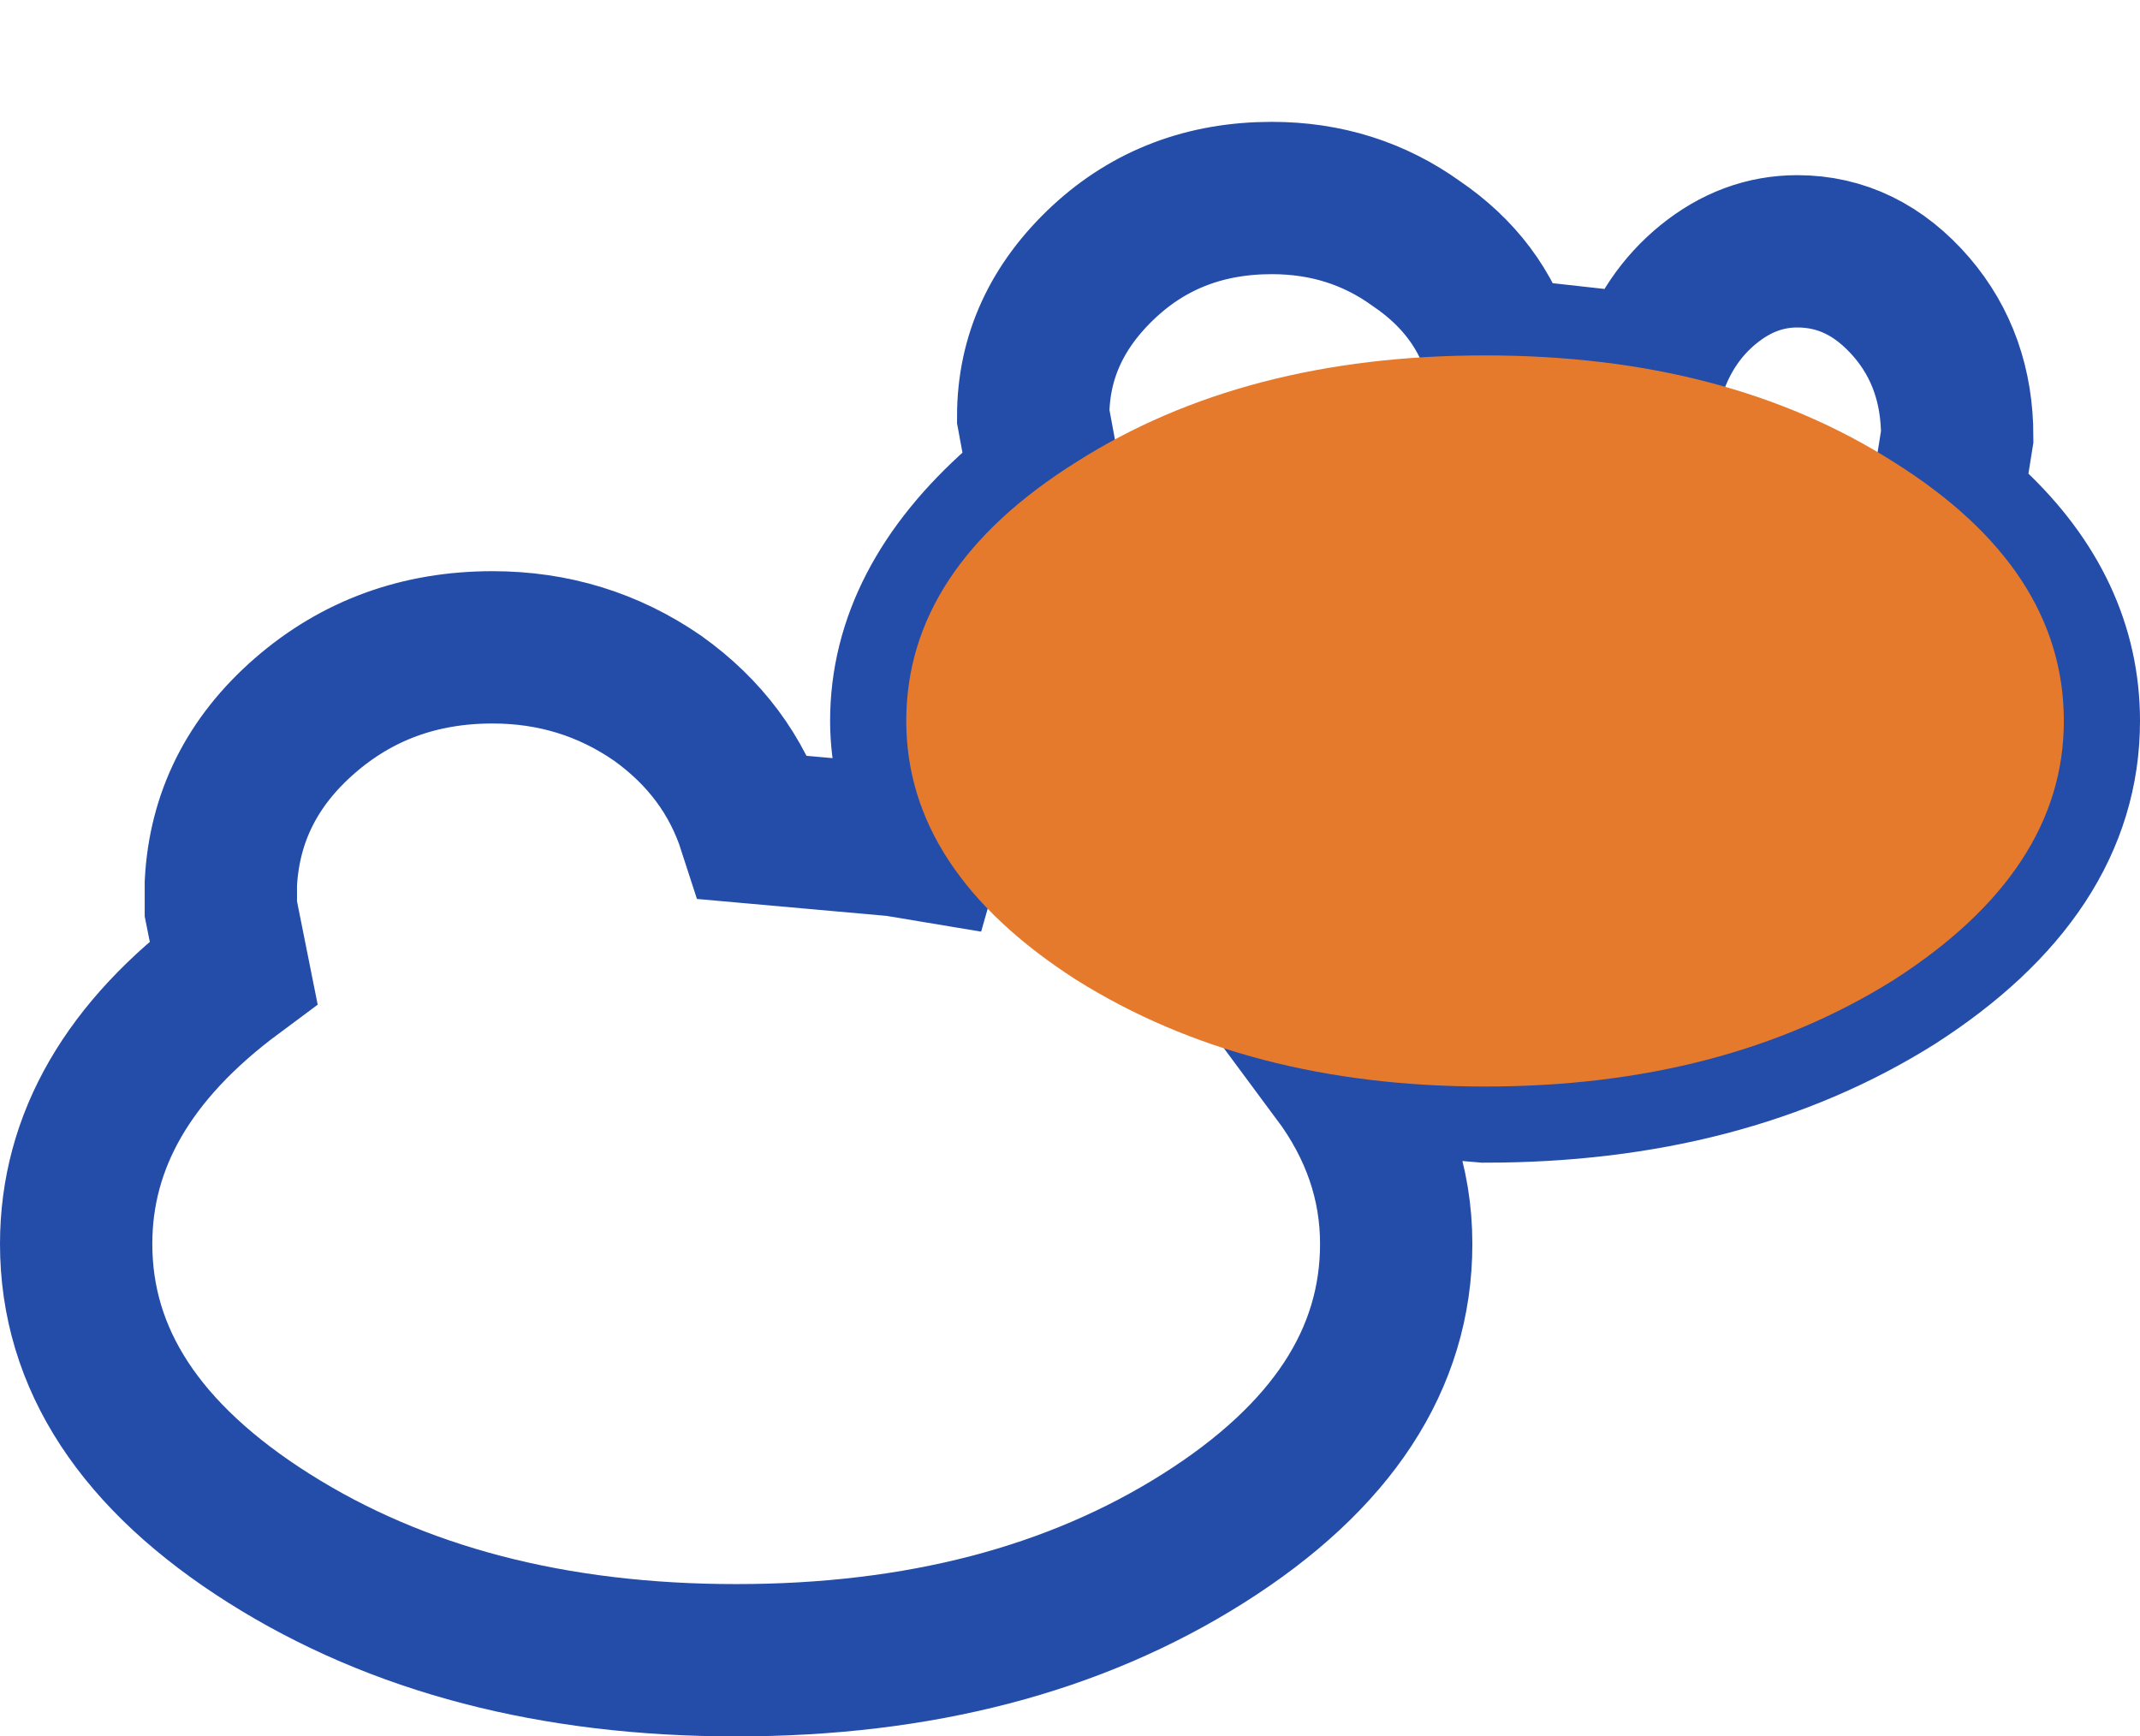 <?xml version="1.0" encoding="UTF-8" standalone="no"?>
<svg xmlns:ffdec="https://www.free-decompiler.com/flash" xmlns:xlink="http://www.w3.org/1999/xlink" ffdec:objectType="shape" height="34.2px" width="42.15px" xmlns="http://www.w3.org/2000/svg">
  <g transform="matrix(1.0, 0.0, 0.0, 1.0, 262.35, 72.5)">
    <path d="M-221.7 -58.3 Q-221.7 -55.35 -225.05 -53.2 -228.4 -51.1 -233.1 -51.1 L-236.0 -51.35 Q-234.85 -49.8 -234.85 -48.0 -234.85 -44.6 -238.65 -42.2 -242.45 -39.8 -247.85 -39.8 -253.25 -39.8 -257.05 -42.2 -260.85 -44.6 -260.85 -48.0 -260.85 -51.05 -257.75 -53.35 L-258.0 -54.6 -258.0 -55.1 Q-257.9 -57.05 -256.35 -58.4 -254.8 -59.75 -252.65 -59.75 -250.85 -59.75 -249.4 -58.75 -248.0 -57.75 -247.5 -56.2 L-244.7 -55.95 -244.1 -55.85 -244.0 -56.2 Q-244.5 -57.3 -244.5 -58.3 -244.5 -60.6 -242.3 -62.55 L-241.75 -62.95 -242.0 -64.3 Q-242.0 -66.05 -240.6 -67.35 -239.25 -68.6 -237.3 -68.6 -235.7 -68.6 -234.45 -67.7 -233.2 -66.85 -232.8 -65.5 L-232.1 -65.45 -229.85 -65.2 Q-229.5 -66.25 -228.7 -66.9 -227.9 -67.55 -226.95 -67.55 -225.65 -67.55 -224.7 -66.45 -223.8 -65.4 -223.8 -63.9 L-224.0 -62.65 -223.5 -62.15 Q-221.7 -60.45 -221.7 -58.3 Z" fill="none" stroke="#234da9" stroke-linecap="butt" stroke-linejoin="miter-clip" stroke-miterlimit="4.0" stroke-width="3.0"/>
    <path d="M-244.5 -58.3 Q-244.5 -61.3 -241.15 -63.4 -237.85 -65.5 -233.1 -65.5 -228.35 -65.5 -225.05 -63.4 -221.7 -61.3 -221.7 -58.3 -221.7 -55.35 -225.05 -53.2 -228.4 -51.1 -233.1 -51.1 -237.8 -51.1 -241.15 -53.2 -244.5 -55.35 -244.5 -58.3" fill="#e67a2c" fill-rule="evenodd" stroke="none"/>
  </g>
</svg>
